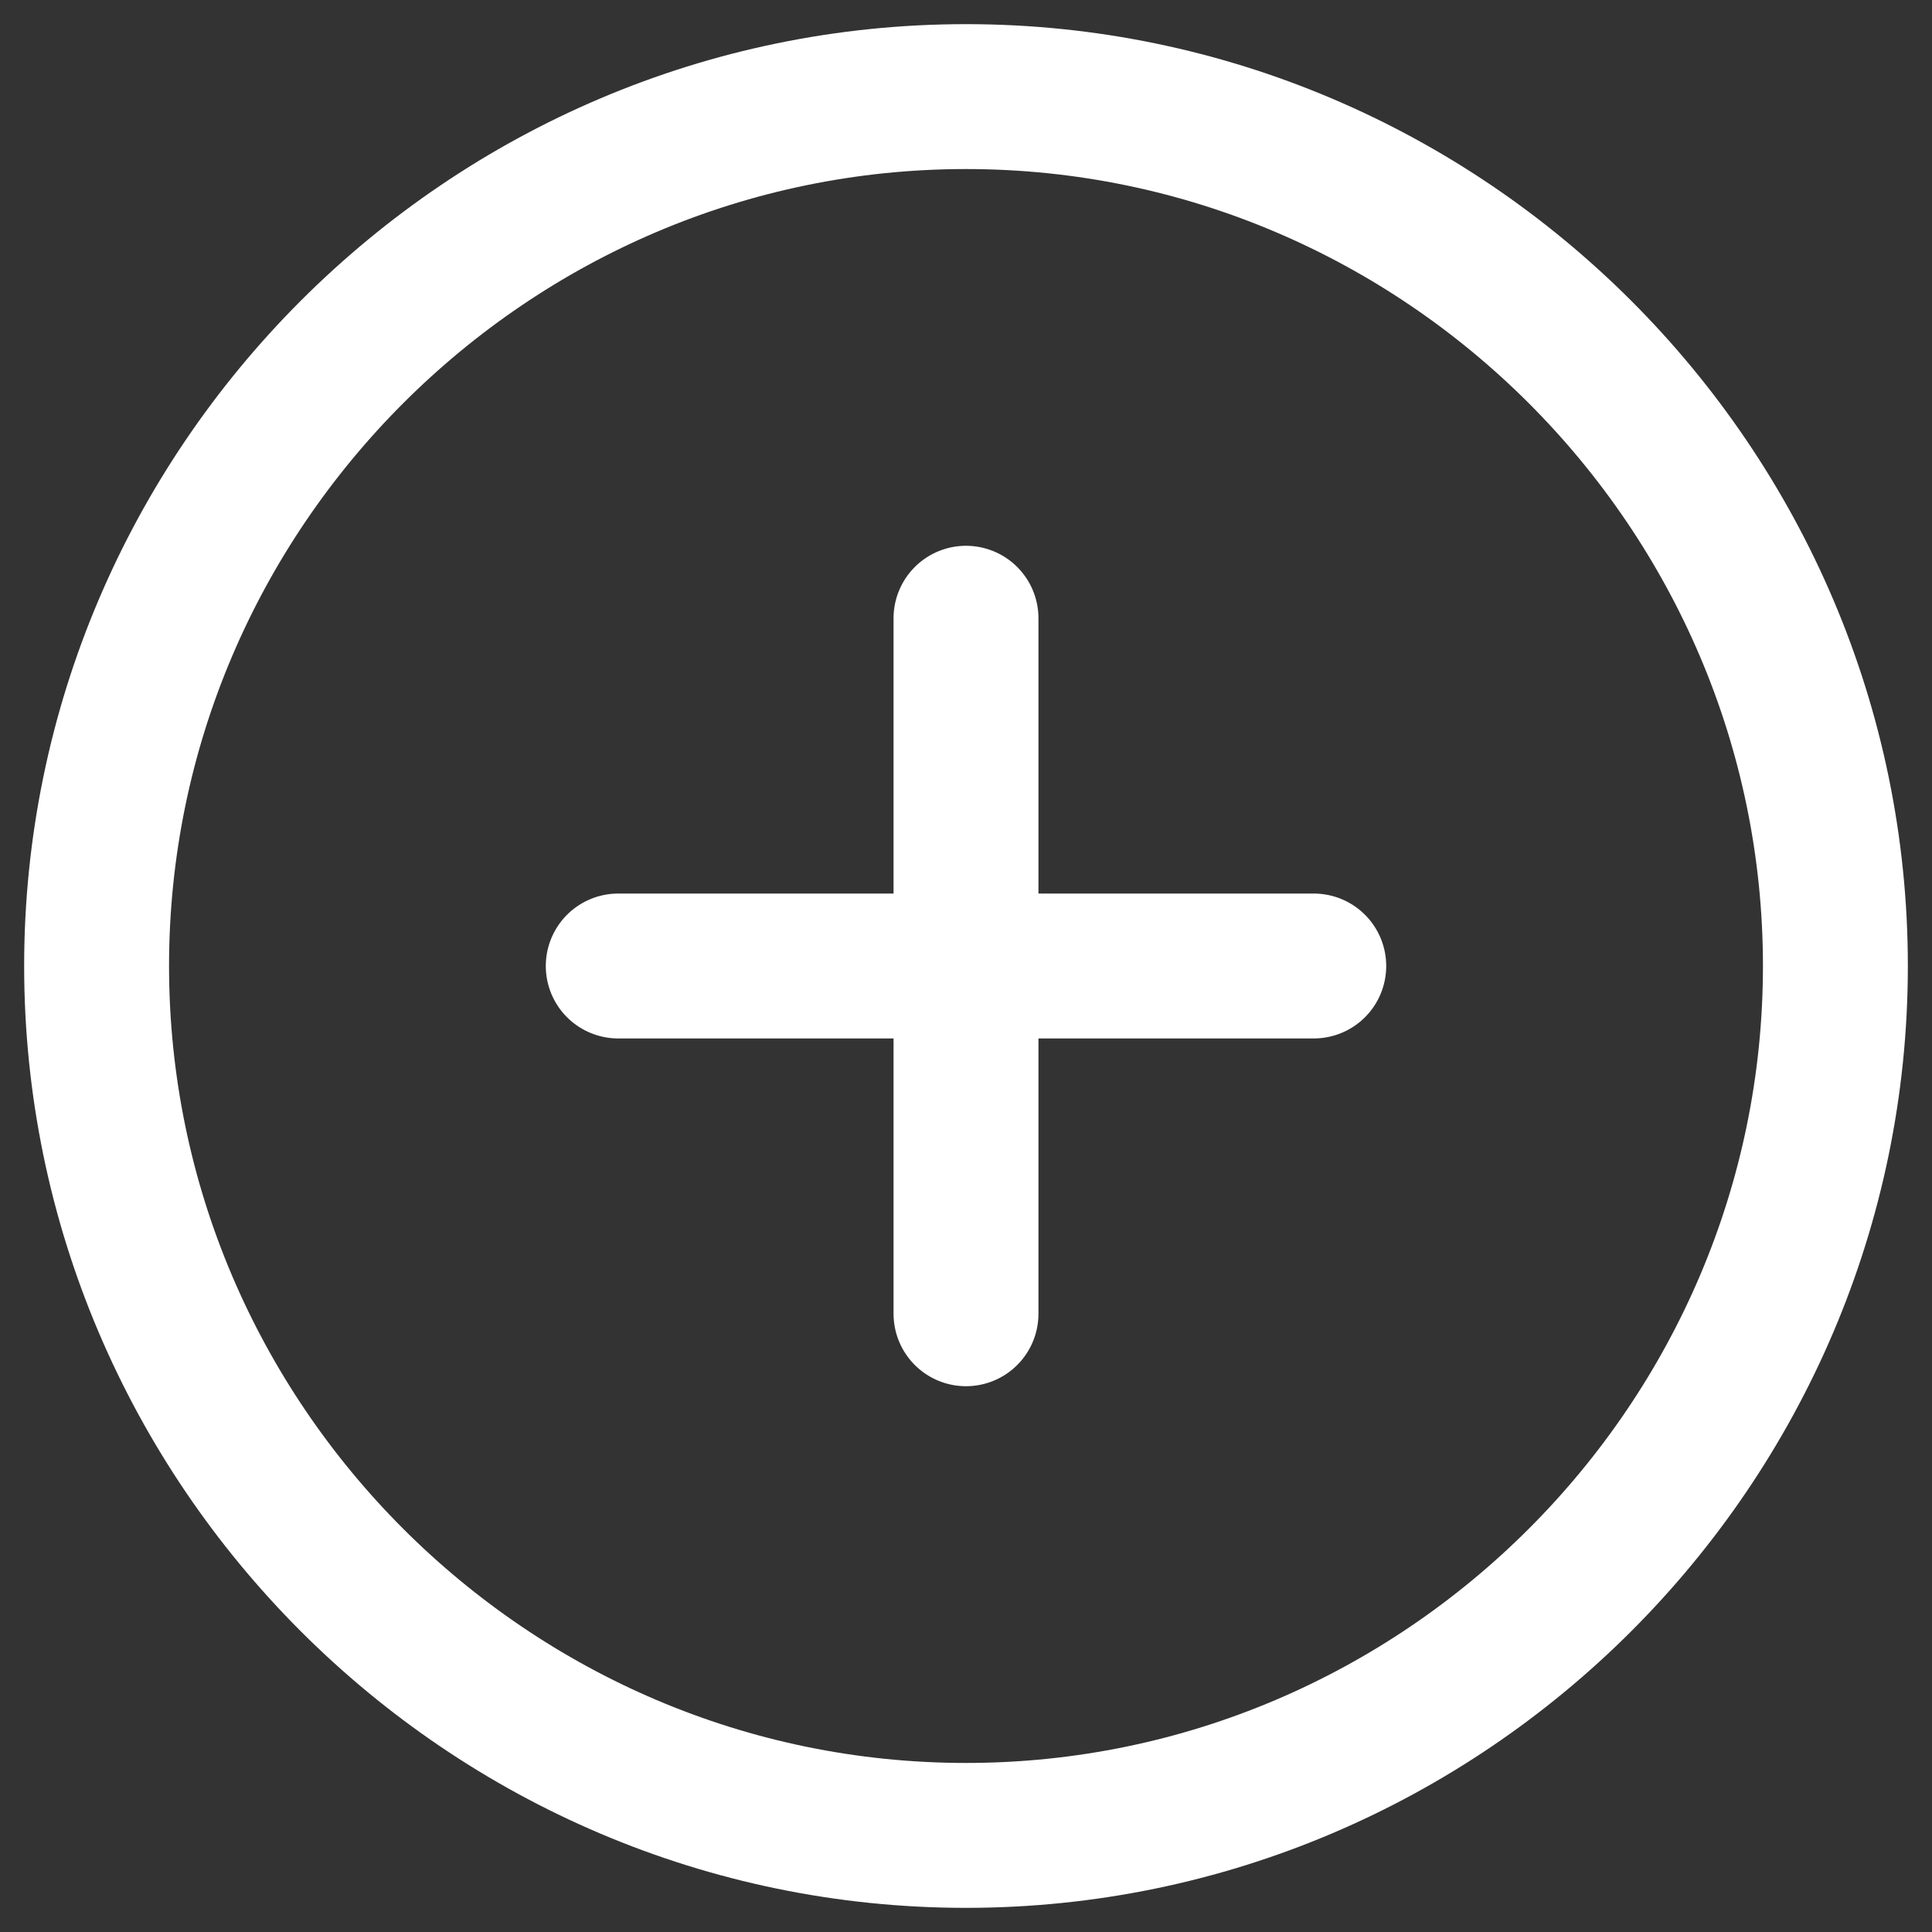<svg width="20" height="20" viewBox="0 0 20 20" fill="none" xmlns="http://www.w3.org/2000/svg">
<rect x="0" y="0" width="20" height="20" fill="#333333" stroke="none"/>
<path d="M10 19C14.95 19 19 14.95 19 10C19 5.05 14.95 1 10 1C5.05 1 1 5.05 1 10C1 14.95 5.05 19 10 19Z" stroke="white" stroke-width="1.5" stroke-linecap="round" stroke-linejoin="round"/>
<path d="M6.4 10H13.6" stroke="white" stroke-width="1.5" stroke-linecap="round" stroke-linejoin="round"/>
<path d="M10 13.6V6.4" stroke="white" stroke-width="1.5" stroke-linecap="round" stroke-linejoin="round"/>
</svg>
